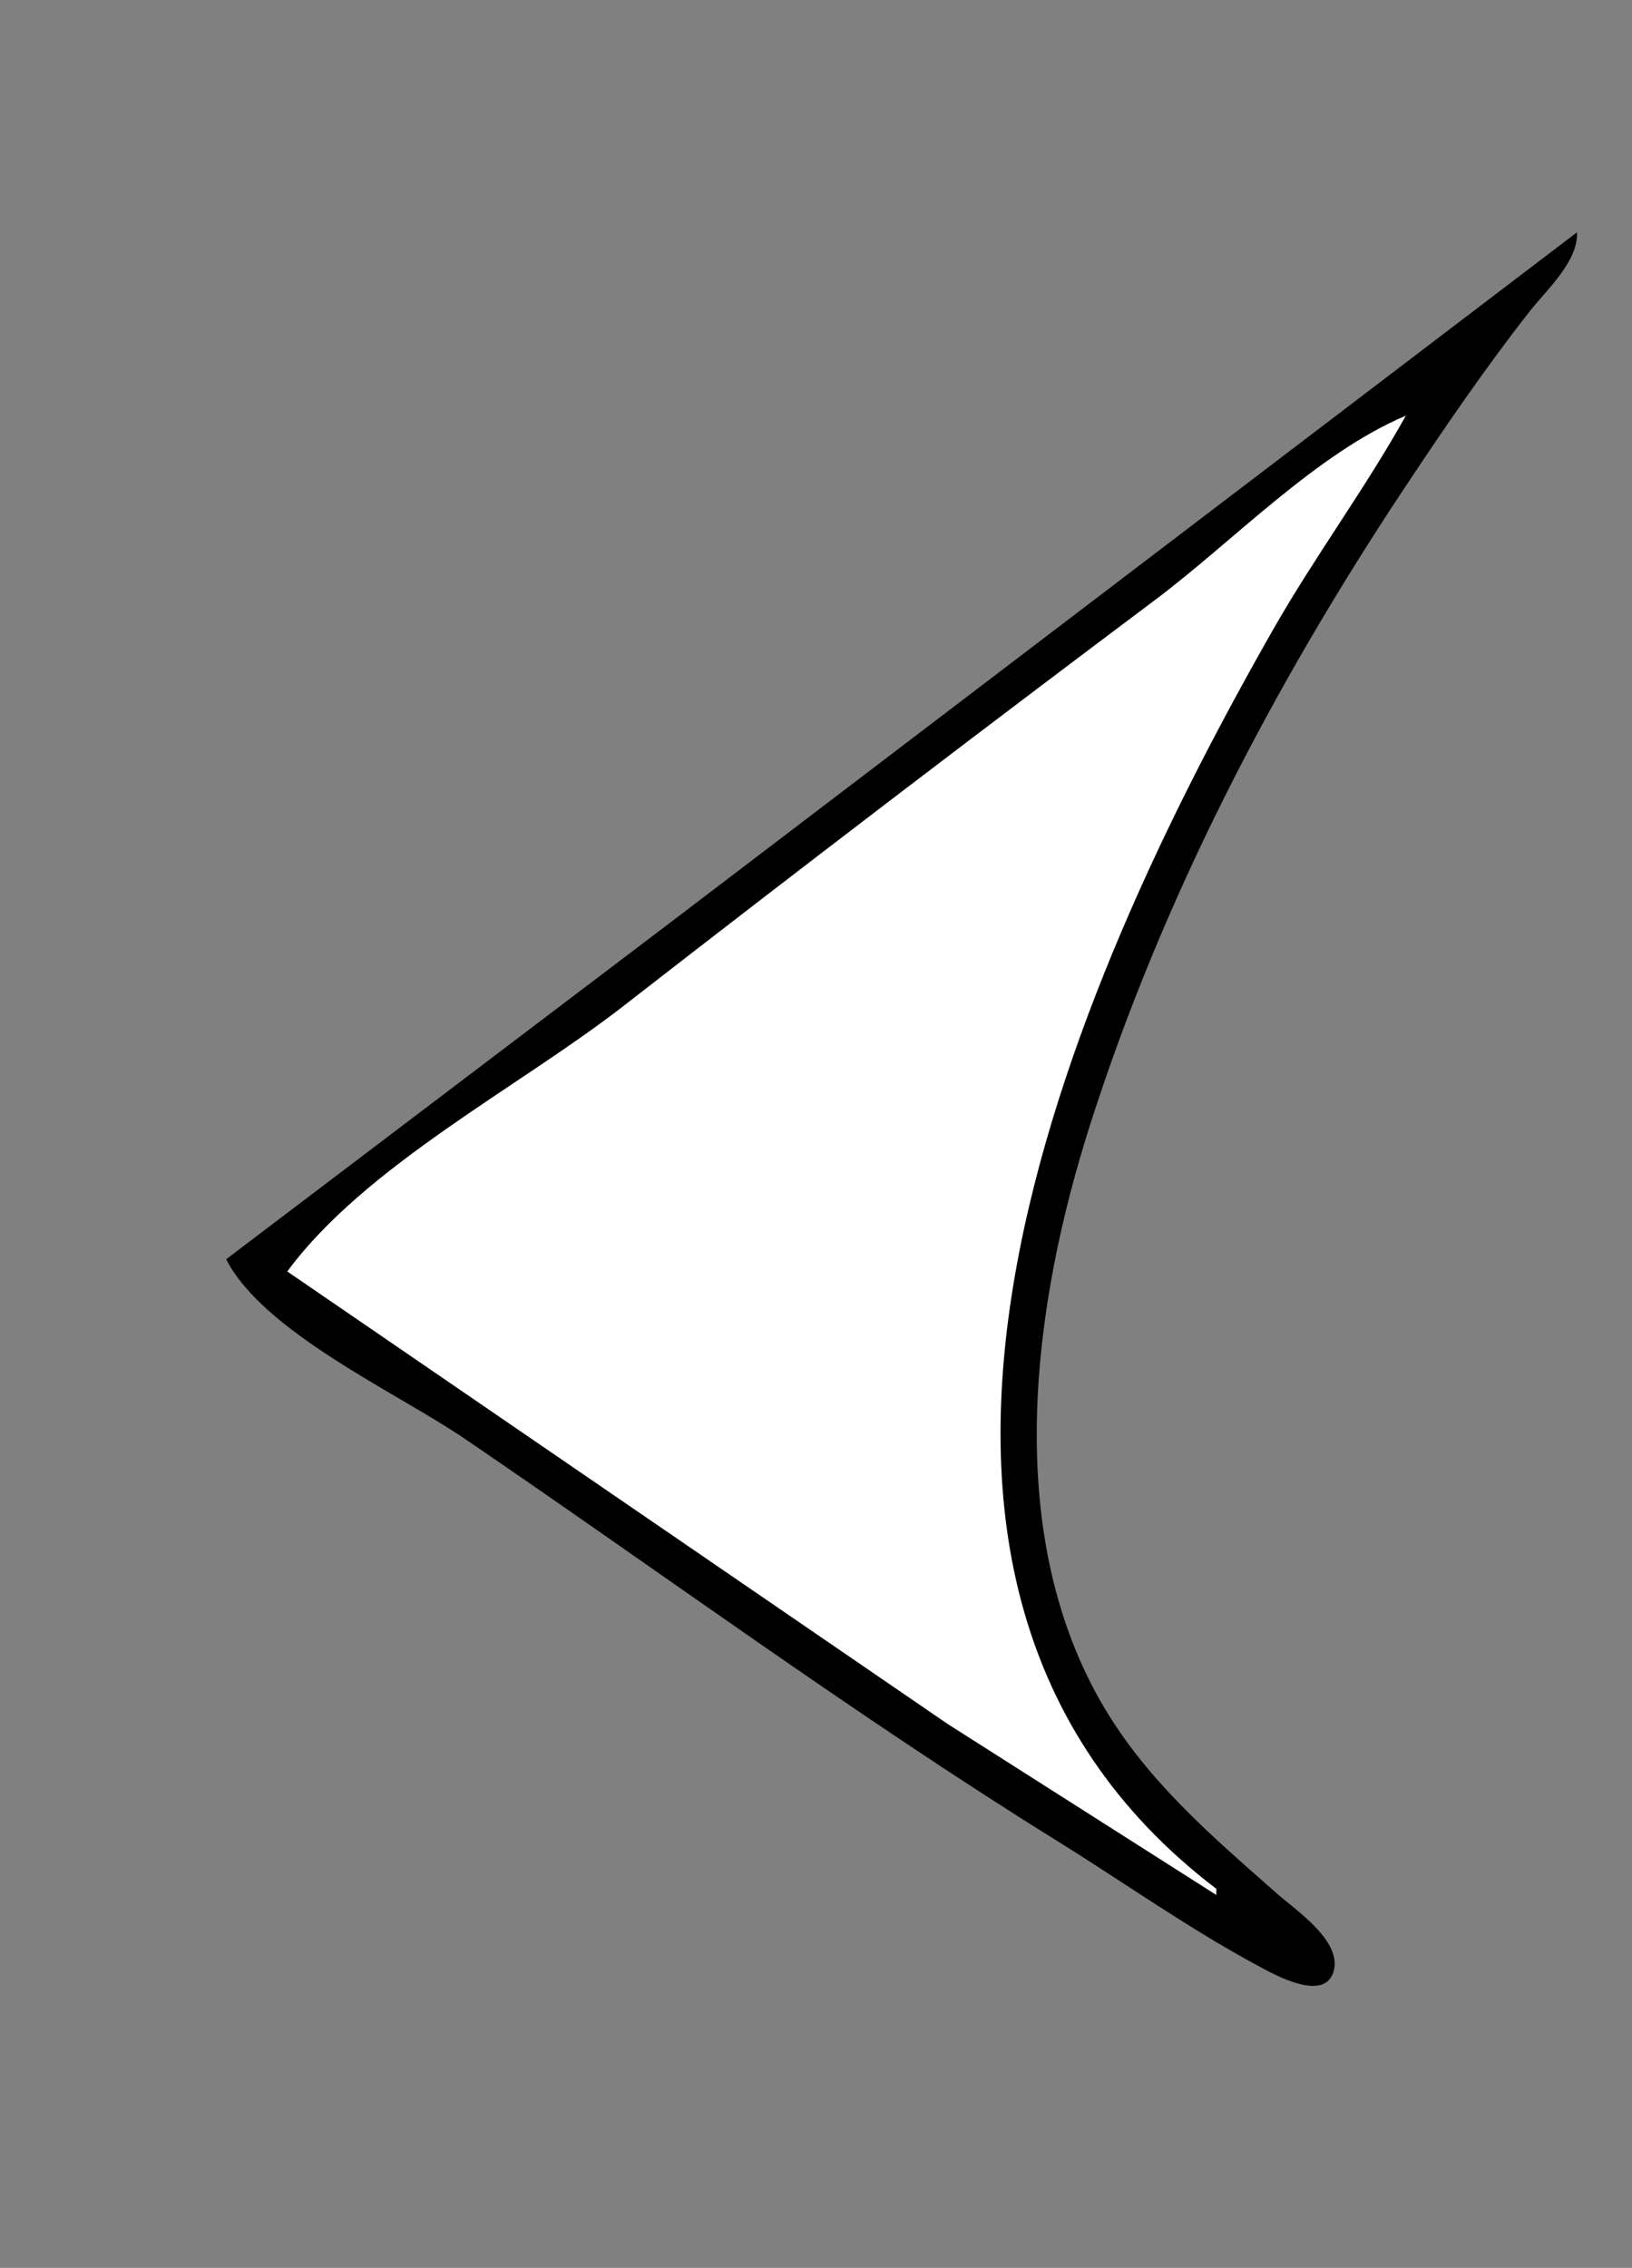 <?xml version="1.0" standalone="yes"?>
<svg xmlns="http://www.w3.org/2000/svg" width="267" height="371">
<rect width="100%" height="100%" fill="#808080" stroke="none"/>
<!-- <path style="fill:#ffffff; stroke:none;" d="M0 0L0 371L267 371L267 0L0 0z"/>
--><path style="fill:#000000; stroke:none;" d="M258 38L109 151.424L37 206C43.119 217.977 64.951 227.822 76 235.344C108.262 257.309 139.833 280.587 173 301.192C183.984 308.016 194.591 315.565 206 321.691C208.541 323.055 216.504 327.508 218.124 322.682C219.805 317.674 212.041 312.526 209 309.845C198.016 300.16 187.172 290.951 179.876 278C164.041 249.895 168.973 213.358 178.344 184C190.118 147.112 208.293 112.22 229.667 80C236.219 70.124 242.895 60.332 250.21 51C253.026 47.407 258.24 42.74 258 38z"/>
<path style="fill:#ffffff; stroke:none;" d="M47 208L155 282L199 310L199 309C131.797 257.797 175.3 160.885 208.281 103C215.078 91.071 223.337 79.968 230 68C215.285 74.221 201.783 88.539 189 98.127C159.822 120.012 130.788 142.181 102 164.576C85.01 177.793 59.759 190.677 47 208z"/>
</svg>
